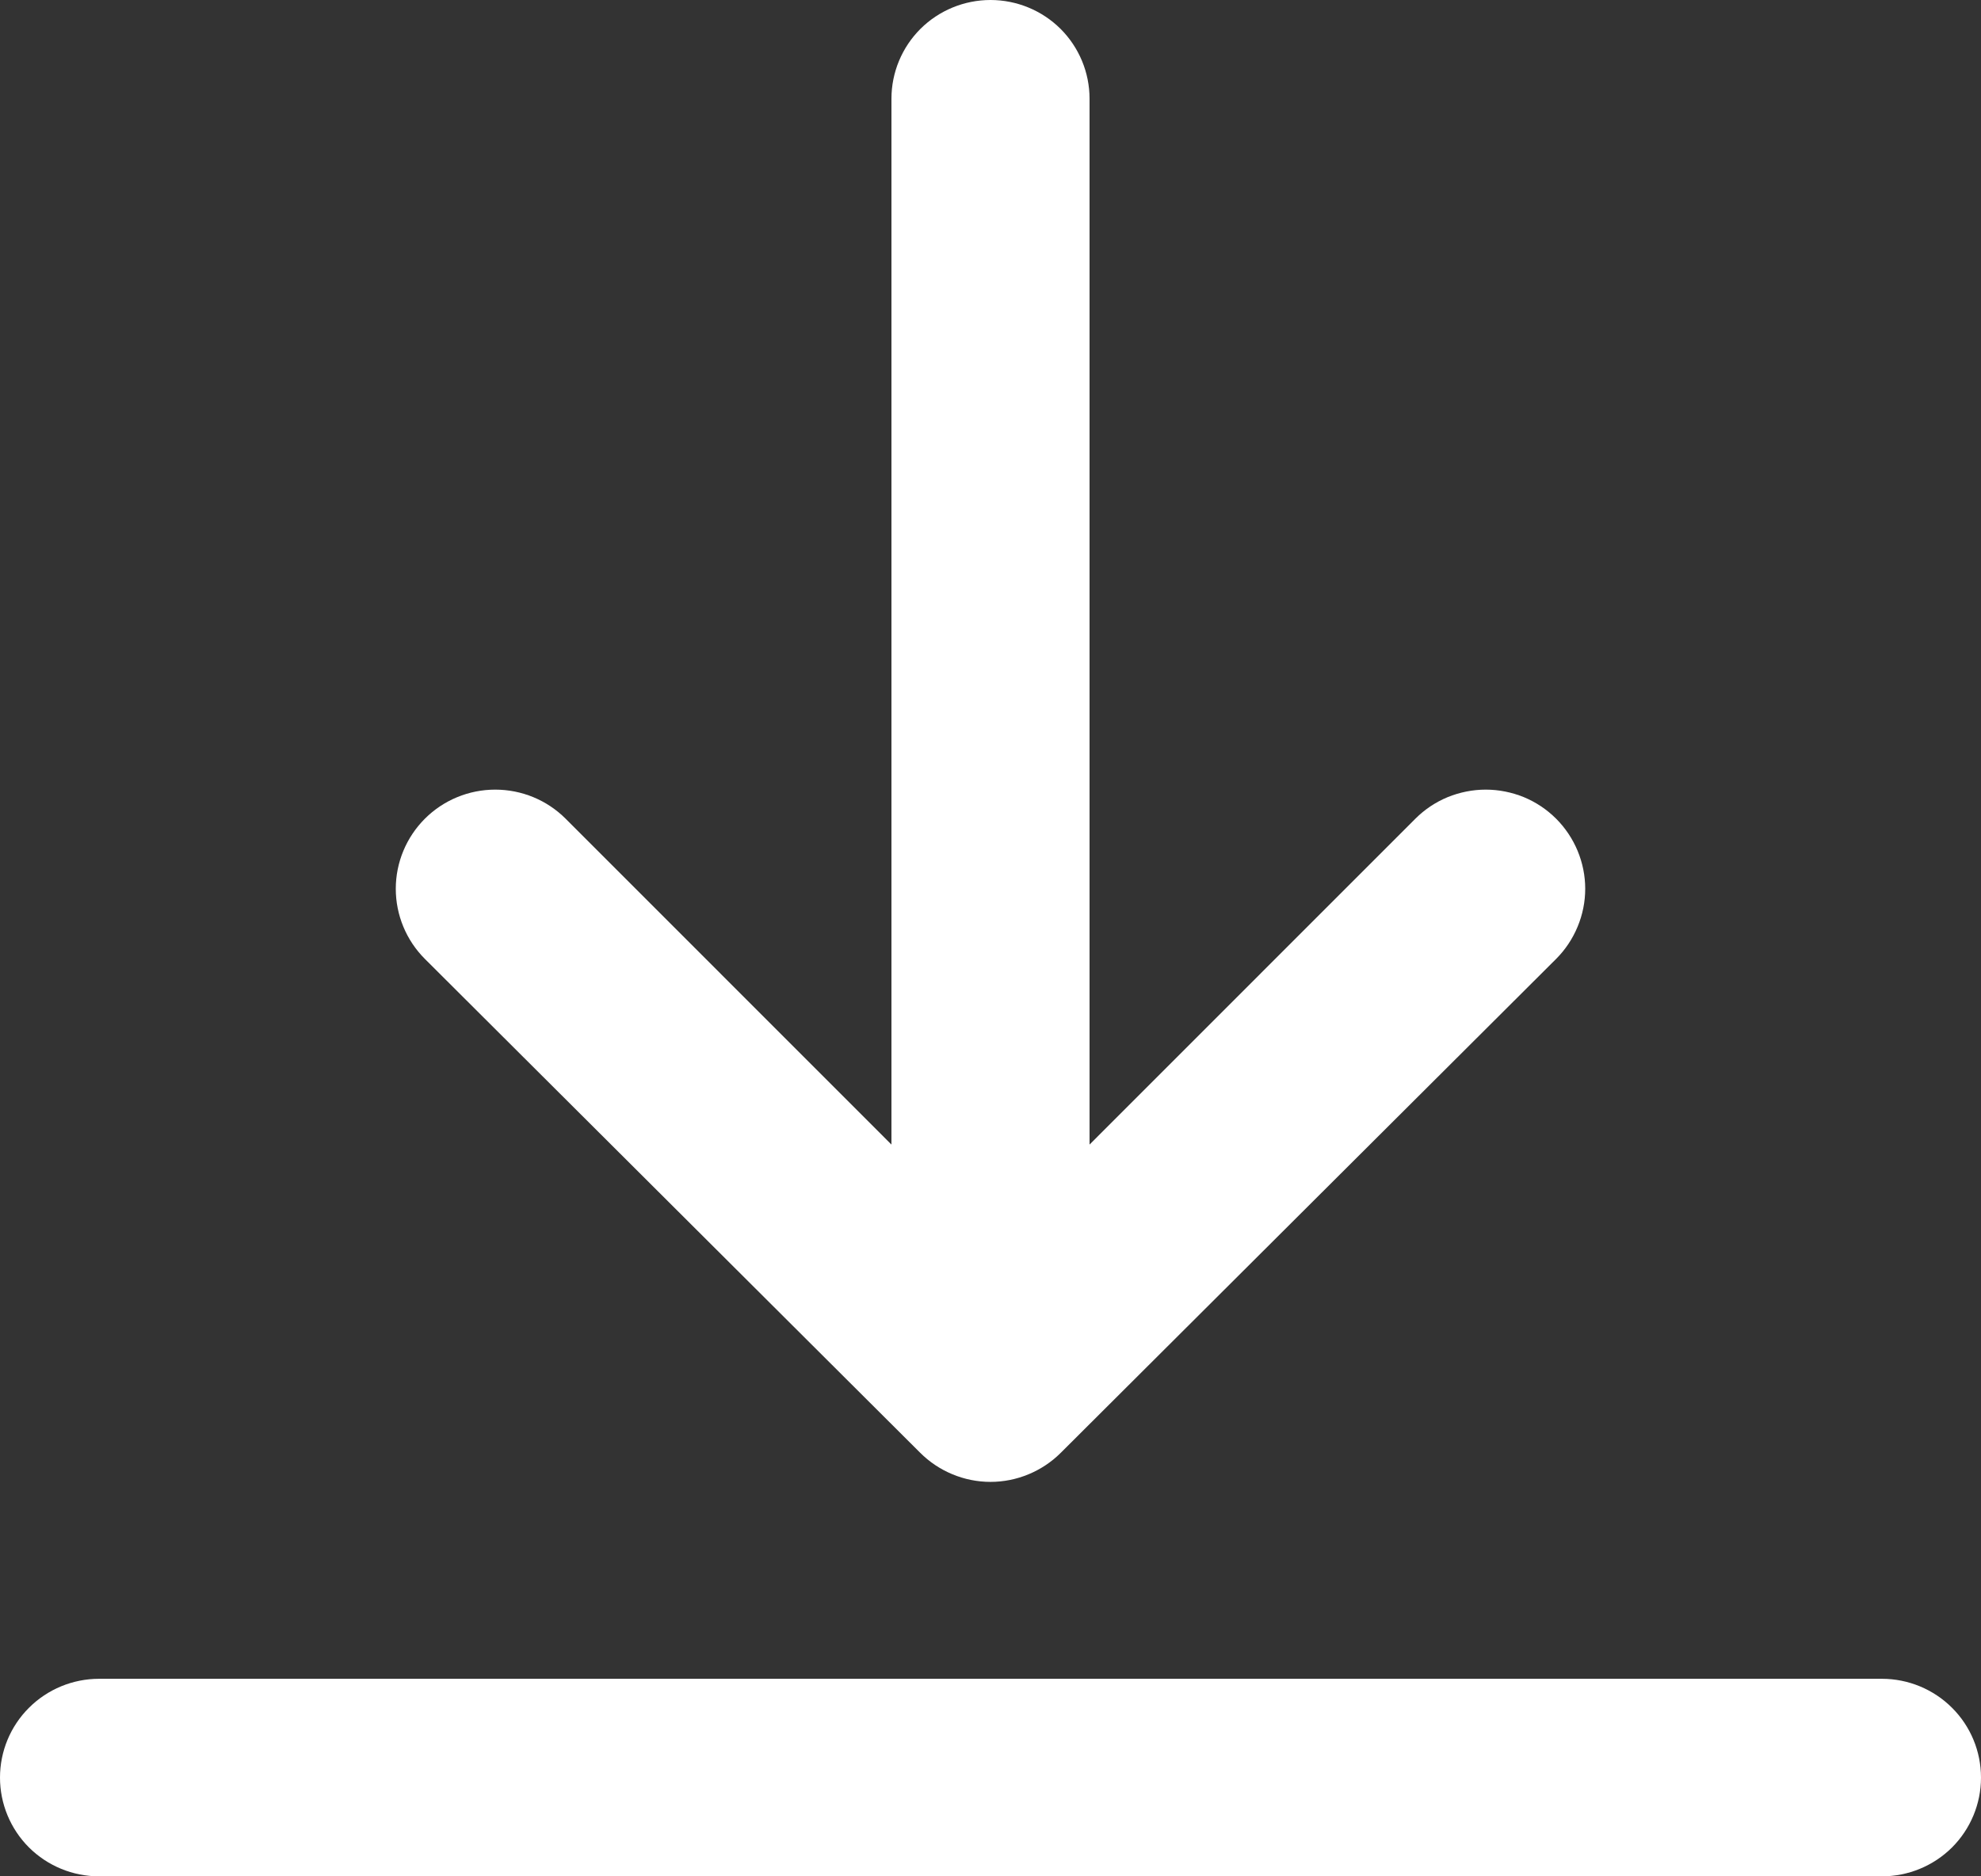 <svg width="19" height="18" viewBox="0 0 19 18" fill="none" xmlns="http://www.w3.org/2000/svg">
<rect x="0" y="0" width="19" height="18" fill="#333333" stroke="none"/>
<path d="M18.05 16.105H0.95C0.698 16.105 0.456 16.205 0.278 16.383C0.1 16.56 0 16.801 0 17.053C0 17.304 0.1 17.545 0.278 17.723C0.456 17.9 0.698 18 0.95 18H18.05C18.302 18 18.544 17.9 18.722 17.723C18.9 17.545 19 17.304 19 17.053C19 16.801 18.9 16.56 18.722 16.383C18.544 16.205 18.302 16.105 18.05 16.105ZM9.5 0C9.248 0 9.006 0.1 8.828 0.277C8.65 0.455 8.55 0.696 8.55 0.947V10.98L5.425 7.854C5.246 7.675 5.003 7.575 4.75 7.575C4.497 7.575 4.254 7.675 4.075 7.854C3.897 8.032 3.796 8.274 3.796 8.526C3.796 8.779 3.897 9.021 4.075 9.199L8.825 13.936C8.914 14.025 9.019 14.095 9.135 14.143C9.25 14.191 9.375 14.216 9.5 14.216C9.625 14.216 9.75 14.191 9.865 14.143C9.981 14.095 10.086 14.025 10.175 13.936L14.925 9.199C15.013 9.111 15.083 9.006 15.131 8.89C15.179 8.775 15.204 8.651 15.204 8.526C15.204 8.401 15.179 8.278 15.131 8.162C15.083 8.047 15.013 7.942 14.925 7.854C14.836 7.765 14.731 7.695 14.615 7.647C14.499 7.6 14.375 7.575 14.25 7.575C14.125 7.575 14.001 7.6 13.885 7.647C13.769 7.695 13.664 7.765 13.575 7.854L10.45 10.98V0.947C10.45 0.696 10.35 0.455 10.172 0.277C9.994 0.1 9.752 0 9.5 0Z" fill="white"/>
</svg>
